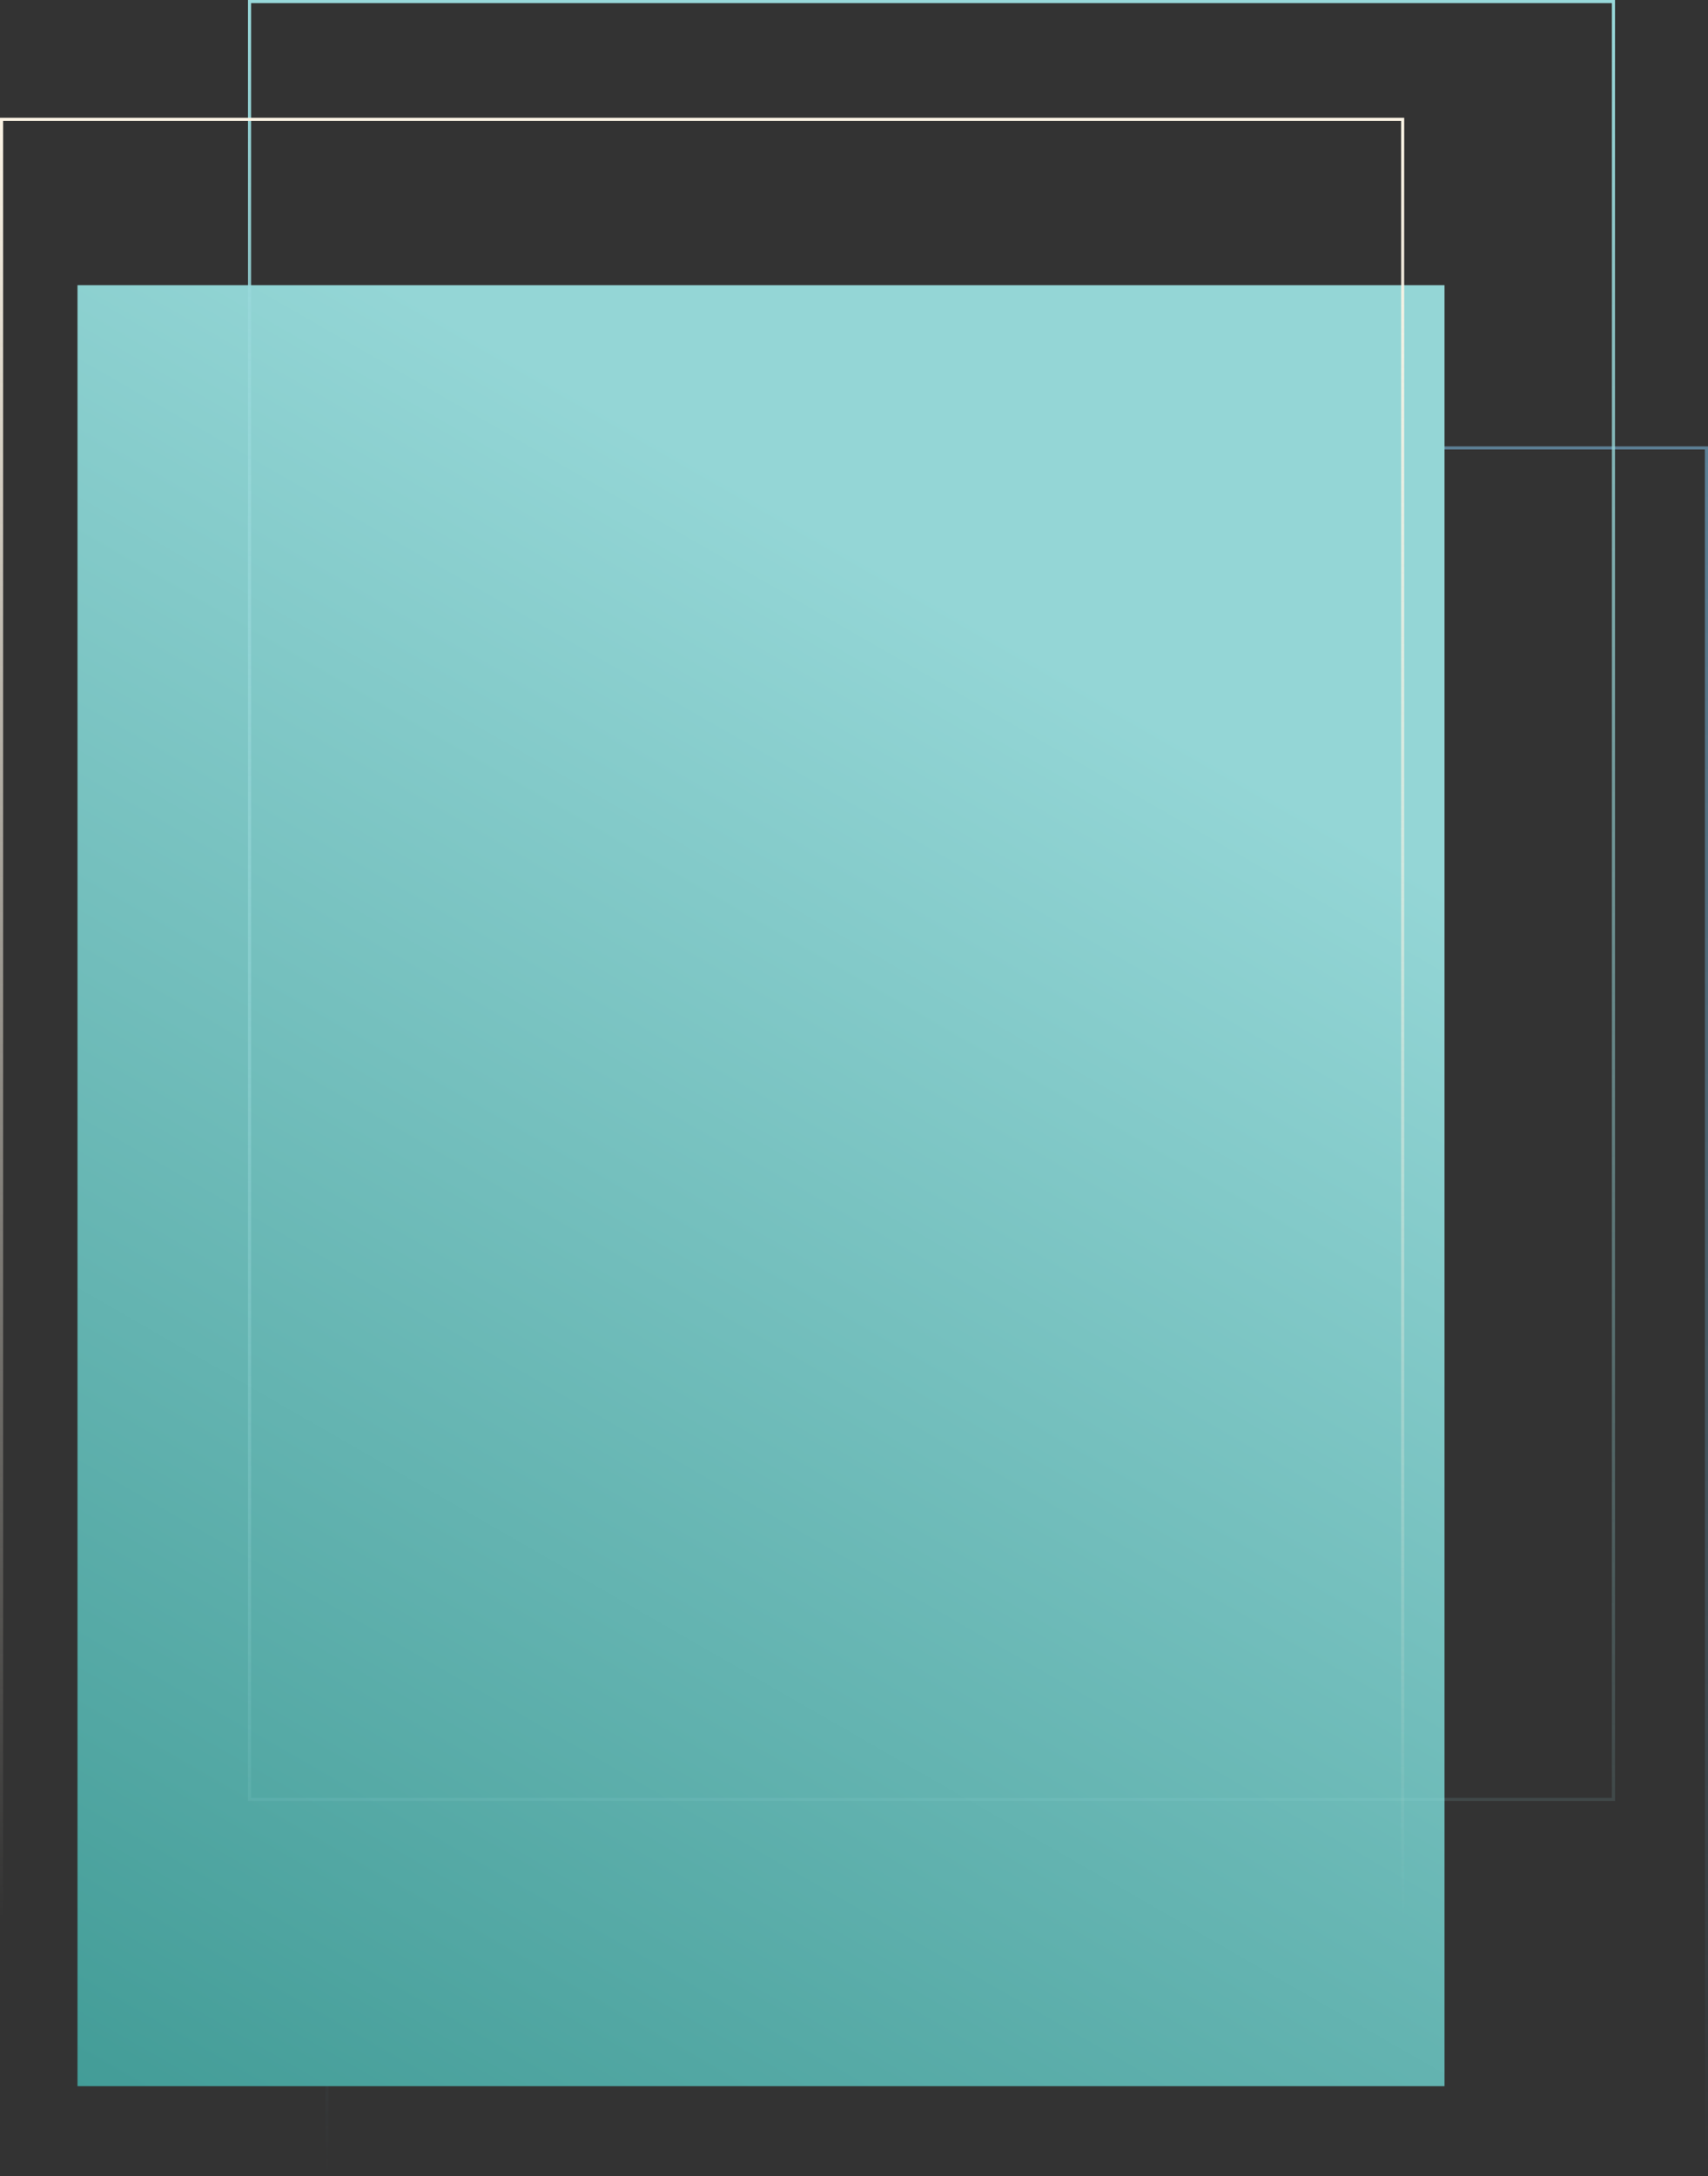 <svg width="551" height="702" viewBox="0 0 551 702" fill="none" xmlns="http://www.w3.org/2000/svg">
<rect x="0" y="0" width="551" height="702" fill="#333333" stroke="none"/>
<rect x="105.5" y="144.5" width="445" height="557" stroke="url(#paint0_linear_104_4)"/>
<rect x="25" y="92" width="441" height="581" fill="url(#paint1_linear_104_4)"/>
<rect x="80.5" y="0.5" width="440" height="580" stroke="url(#paint2_linear_104_4)"/>
<rect x="0.5" y="38.5" width="452" height="580" stroke="url(#paint3_linear_104_4)"/>
<defs>
<linearGradient id="paint0_linear_104_4" x1="328" y1="144" x2="328" y2="702" gradientUnits="userSpaceOnUse">
<stop stop-color="#5C7F95"/>
<stop offset="1" stop-color="#5C7F95" stop-opacity="0"/>
</linearGradient>
<linearGradient id="paint1_linear_104_4" x1="-22.5" y1="771" x2="308.5" y2="195.5" gradientUnits="userSpaceOnUse">
<stop stop-color="#33918B"/>
<stop offset="1" stop-color="#94D6D6"/>
</linearGradient>
<linearGradient id="paint2_linear_104_4" x1="300.5" y1="0" x2="300.5" y2="581" gradientUnits="userSpaceOnUse">
<stop stop-color="#98D8DA"/>
<stop offset="1" stop-color="#98D8DA" stop-opacity="0.13"/>
</linearGradient>
<linearGradient id="paint3_linear_104_4" x1="226.5" y1="38" x2="226.5" y2="619" gradientUnits="userSpaceOnUse">
<stop stop-color="#FCF4E5"/>
<stop offset="1" stop-color="#FCF4E5" stop-opacity="0"/>
</linearGradient>
</defs>
</svg>
